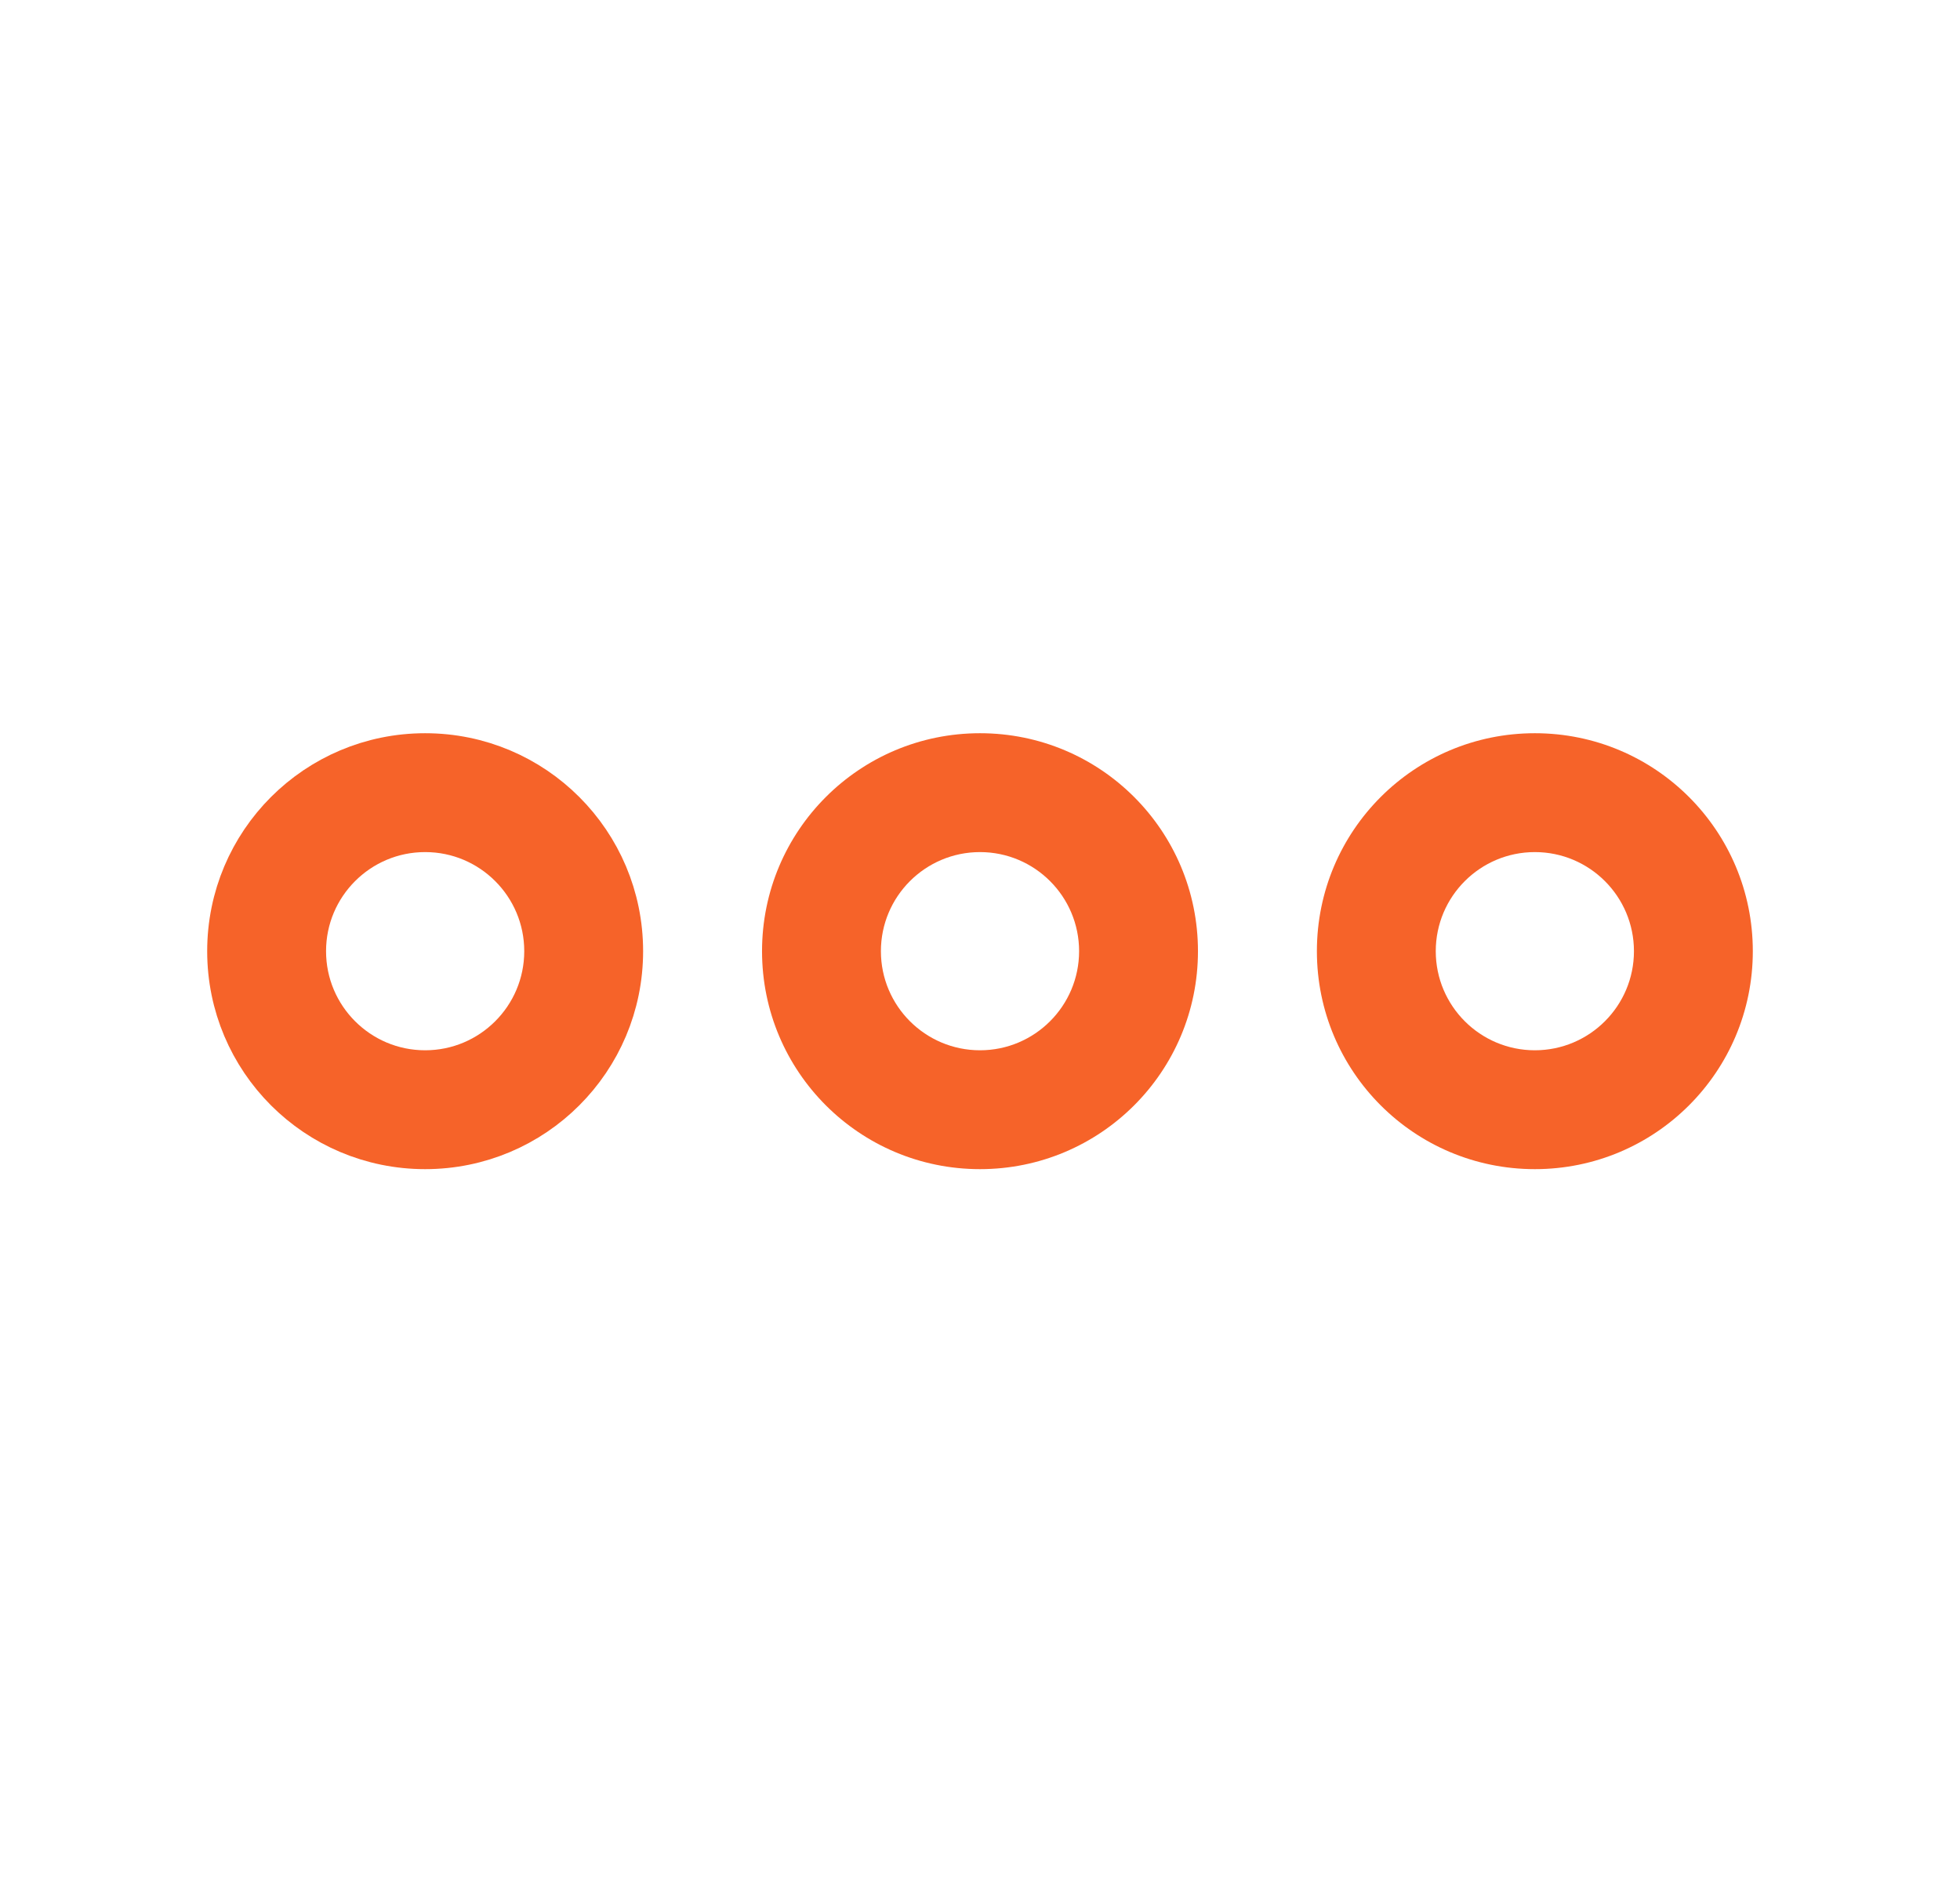 <svg width="34" height="33" viewBox="0 0 34 33" fill="none" xmlns="http://www.w3.org/2000/svg">
<path d="M7.375 13.244C9.175 13.244 10.631 14.7 10.631 16.5C10.631 18.3 9.175 19.756 7.375 19.756C5.575 19.756 4.119 18.3 4.119 16.5C4.119 14.7 5.575 13.244 7.375 13.244ZM7.375 14.256C6.136 14.256 5.131 15.261 5.131 16.5C5.131 17.739 6.136 18.744 7.375 18.744C8.614 18.744 9.619 17.739 9.619 16.5C9.619 15.261 8.614 14.256 7.375 14.256Z" stroke="#F66329" stroke-width="1.05"/>
<path d="M26.625 20.281C24.535 20.281 22.844 18.59 22.844 16.5C22.844 14.41 24.535 12.719 26.625 12.719C28.715 12.719 30.406 14.41 30.406 16.5C30.406 18.59 28.715 20.281 26.625 20.281ZM26.625 14.781C25.676 14.781 24.906 15.551 24.906 16.5C24.906 17.449 25.676 18.219 26.625 18.219C27.574 18.219 28.344 17.449 28.344 16.5C28.344 15.551 27.574 14.781 26.625 14.781Z" fill="#F66329"/>
<path d="M17 20.281C14.91 20.281 13.219 18.59 13.219 16.5C13.219 14.41 14.91 12.719 17 12.719C19.09 12.719 20.781 14.41 20.781 16.5C20.781 18.59 19.09 20.281 17 20.281ZM17 14.781C16.051 14.781 15.281 15.551 15.281 16.5C15.281 17.449 16.051 18.219 17 18.219C17.949 18.219 18.719 17.449 18.719 16.5C18.719 15.551 17.949 14.781 17 14.781Z" fill="#F66329"/>
</svg>
